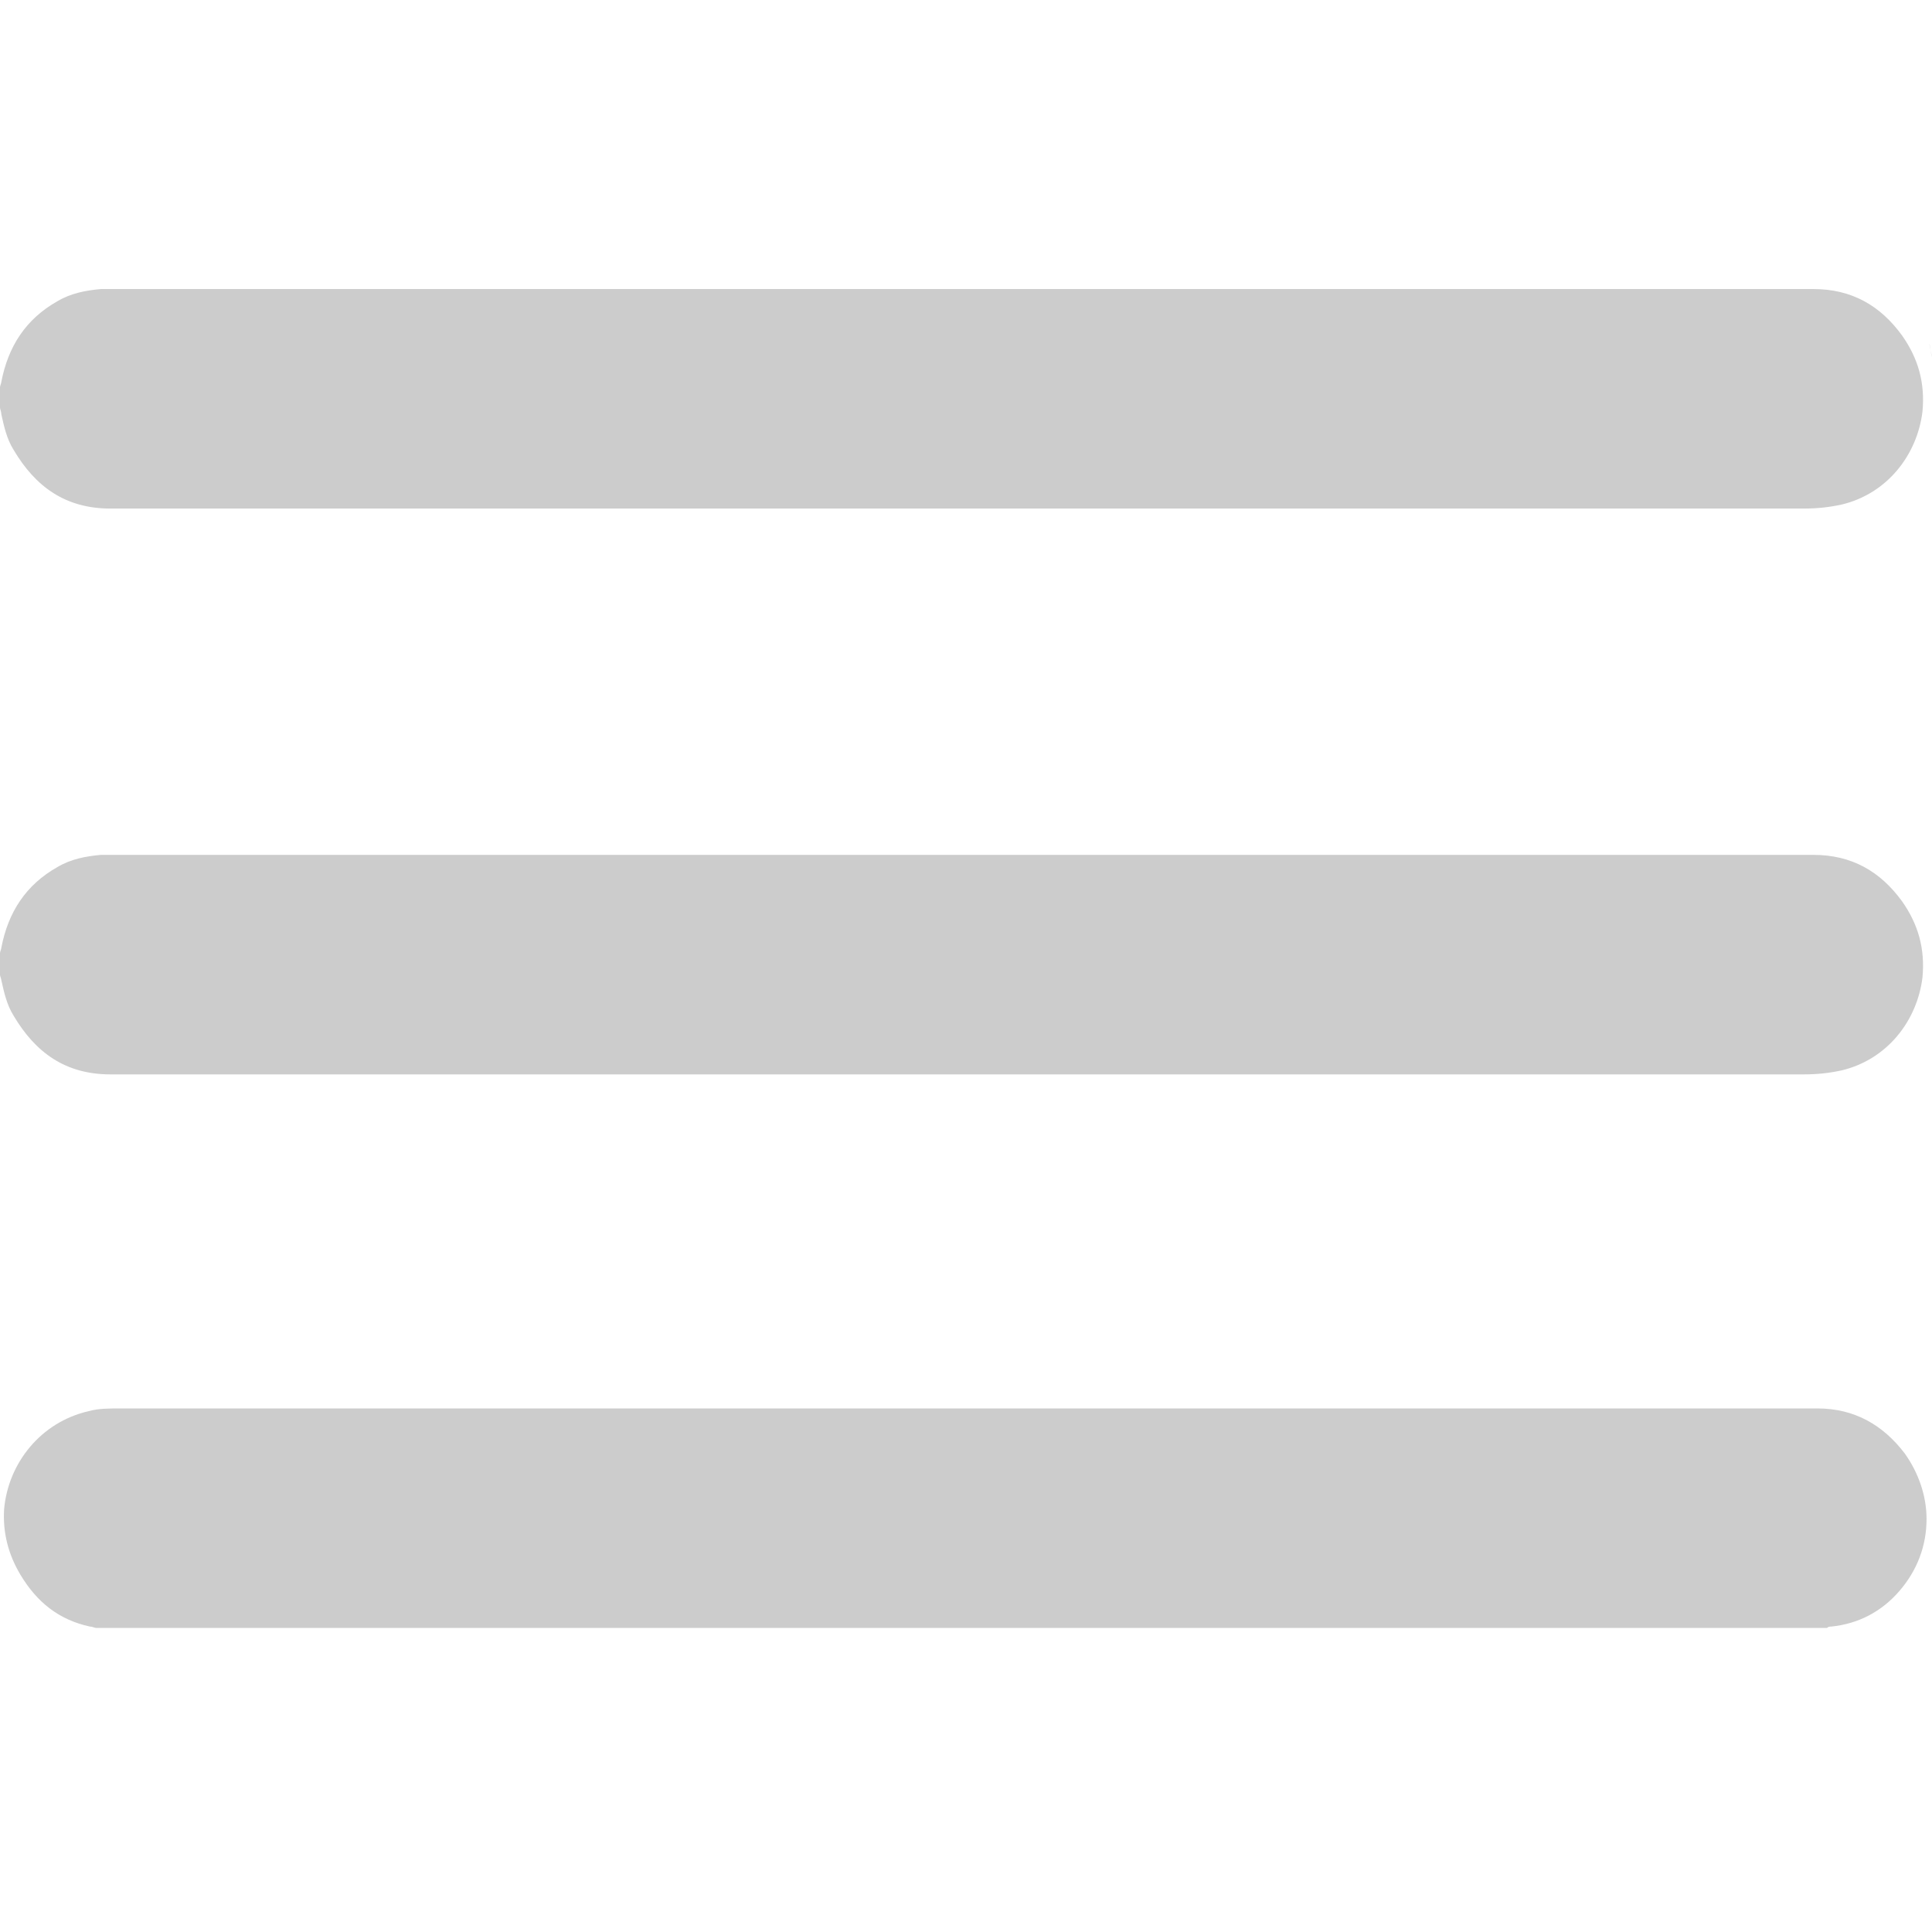 <svg fill='#ccc' t="1504728800913" class="icon" style="" viewBox="0 0 1024 1024" version="1.1" xmlns="http://www.w3.org/2000/svg" p-id="1851" xmlns:xlink="http://www.w3.org/1999/xlink" width="200" height="200"><defs><style type="text/css"></style></defs><path d="M0 505.135c0-0.723 0.723-2.168 0.723-2.891 3.613-18.789 13.008-33.242 29.629-42.637 7.227-4.336 15.176-5.781 23.125-6.504 2.891 0 5.781 0 8.672 0 299.901 0 599.08 0 898.981 0 20.234 0 35.41 8.672 46.972 24.57 8.672 12.285 12.285 25.293 10.84 40.469-2.891 23.125-18.789 43.359-42.637 49.14-6.504 1.445-13.008 2.168-20.234 2.168-161.152 0-322.303 0-483.455 0-138.027 0-276.054 0-414.08 0-23.848 0-39.746-11.562-51.308-31.074-3.613-5.781-5.059-12.285-6.504-18.789 0-0.723-0.723-2.168-0.723-2.891C0 512.361 0 508.748 0 505.135L0 505.135z" p-id="1852"></path><path d="M0 205.234c0-0.723 0.723-2.168 0.723-2.891 3.613-18.789 13.008-33.242 29.629-42.637 7.227-4.336 15.176-5.781 23.125-6.504 2.891 0 5.781 0 8.672 0 299.901 0 599.08 0 898.981 0 20.234 0 35.41 8.672 46.972 24.57 8.672 12.285 12.285 25.293 10.84 40.469-2.891 23.125-18.789 43.359-42.637 49.14-6.504 1.445-13.008 2.168-20.234 2.168-161.152 0-322.303 0-483.455 0-138.027 0-276.054 0-414.08 0-23.848 0-39.746-11.562-51.308-31.074-3.613-5.781-5.059-12.285-6.504-18.789C0.723 218.241 0 216.796 0 216.073 0 212.46 0 208.847 0 205.234L0 205.234z" p-id="1853"></path><path d="M51.308 862.848c-1.445 0-2.168-0.723-3.613-0.723-16.621-3.613-28.183-13.008-36.855-27.461-6.504-10.84-9.394-22.402-8.672-34.687 2.168-24.57 19.512-46.25 44.805-52.031 5.059-1.445 10.84-1.445 16.621-1.445 67.207 0 134.414 0 200.898 0 232.694 0 466.112 0 698.806 0 19.512 0 34.687 8.672 46.25 23.848 7.227 10.117 11.562 22.402 11.562 34.687 0 14.453-5.059 27.461-14.453 38.301-9.394 10.84-21.68 17.344-36.133 18.789-0.723 0-1.445 0-2.168 0.723C662.673 862.848 356.991 862.848 51.308 862.848L51.308 862.848z" p-id="1854"></path><path d="M1024 189.335c-0.723-2.168-0.723-5.059-1.445-7.227L1024 189.335z" p-id="1855"></path></svg>
